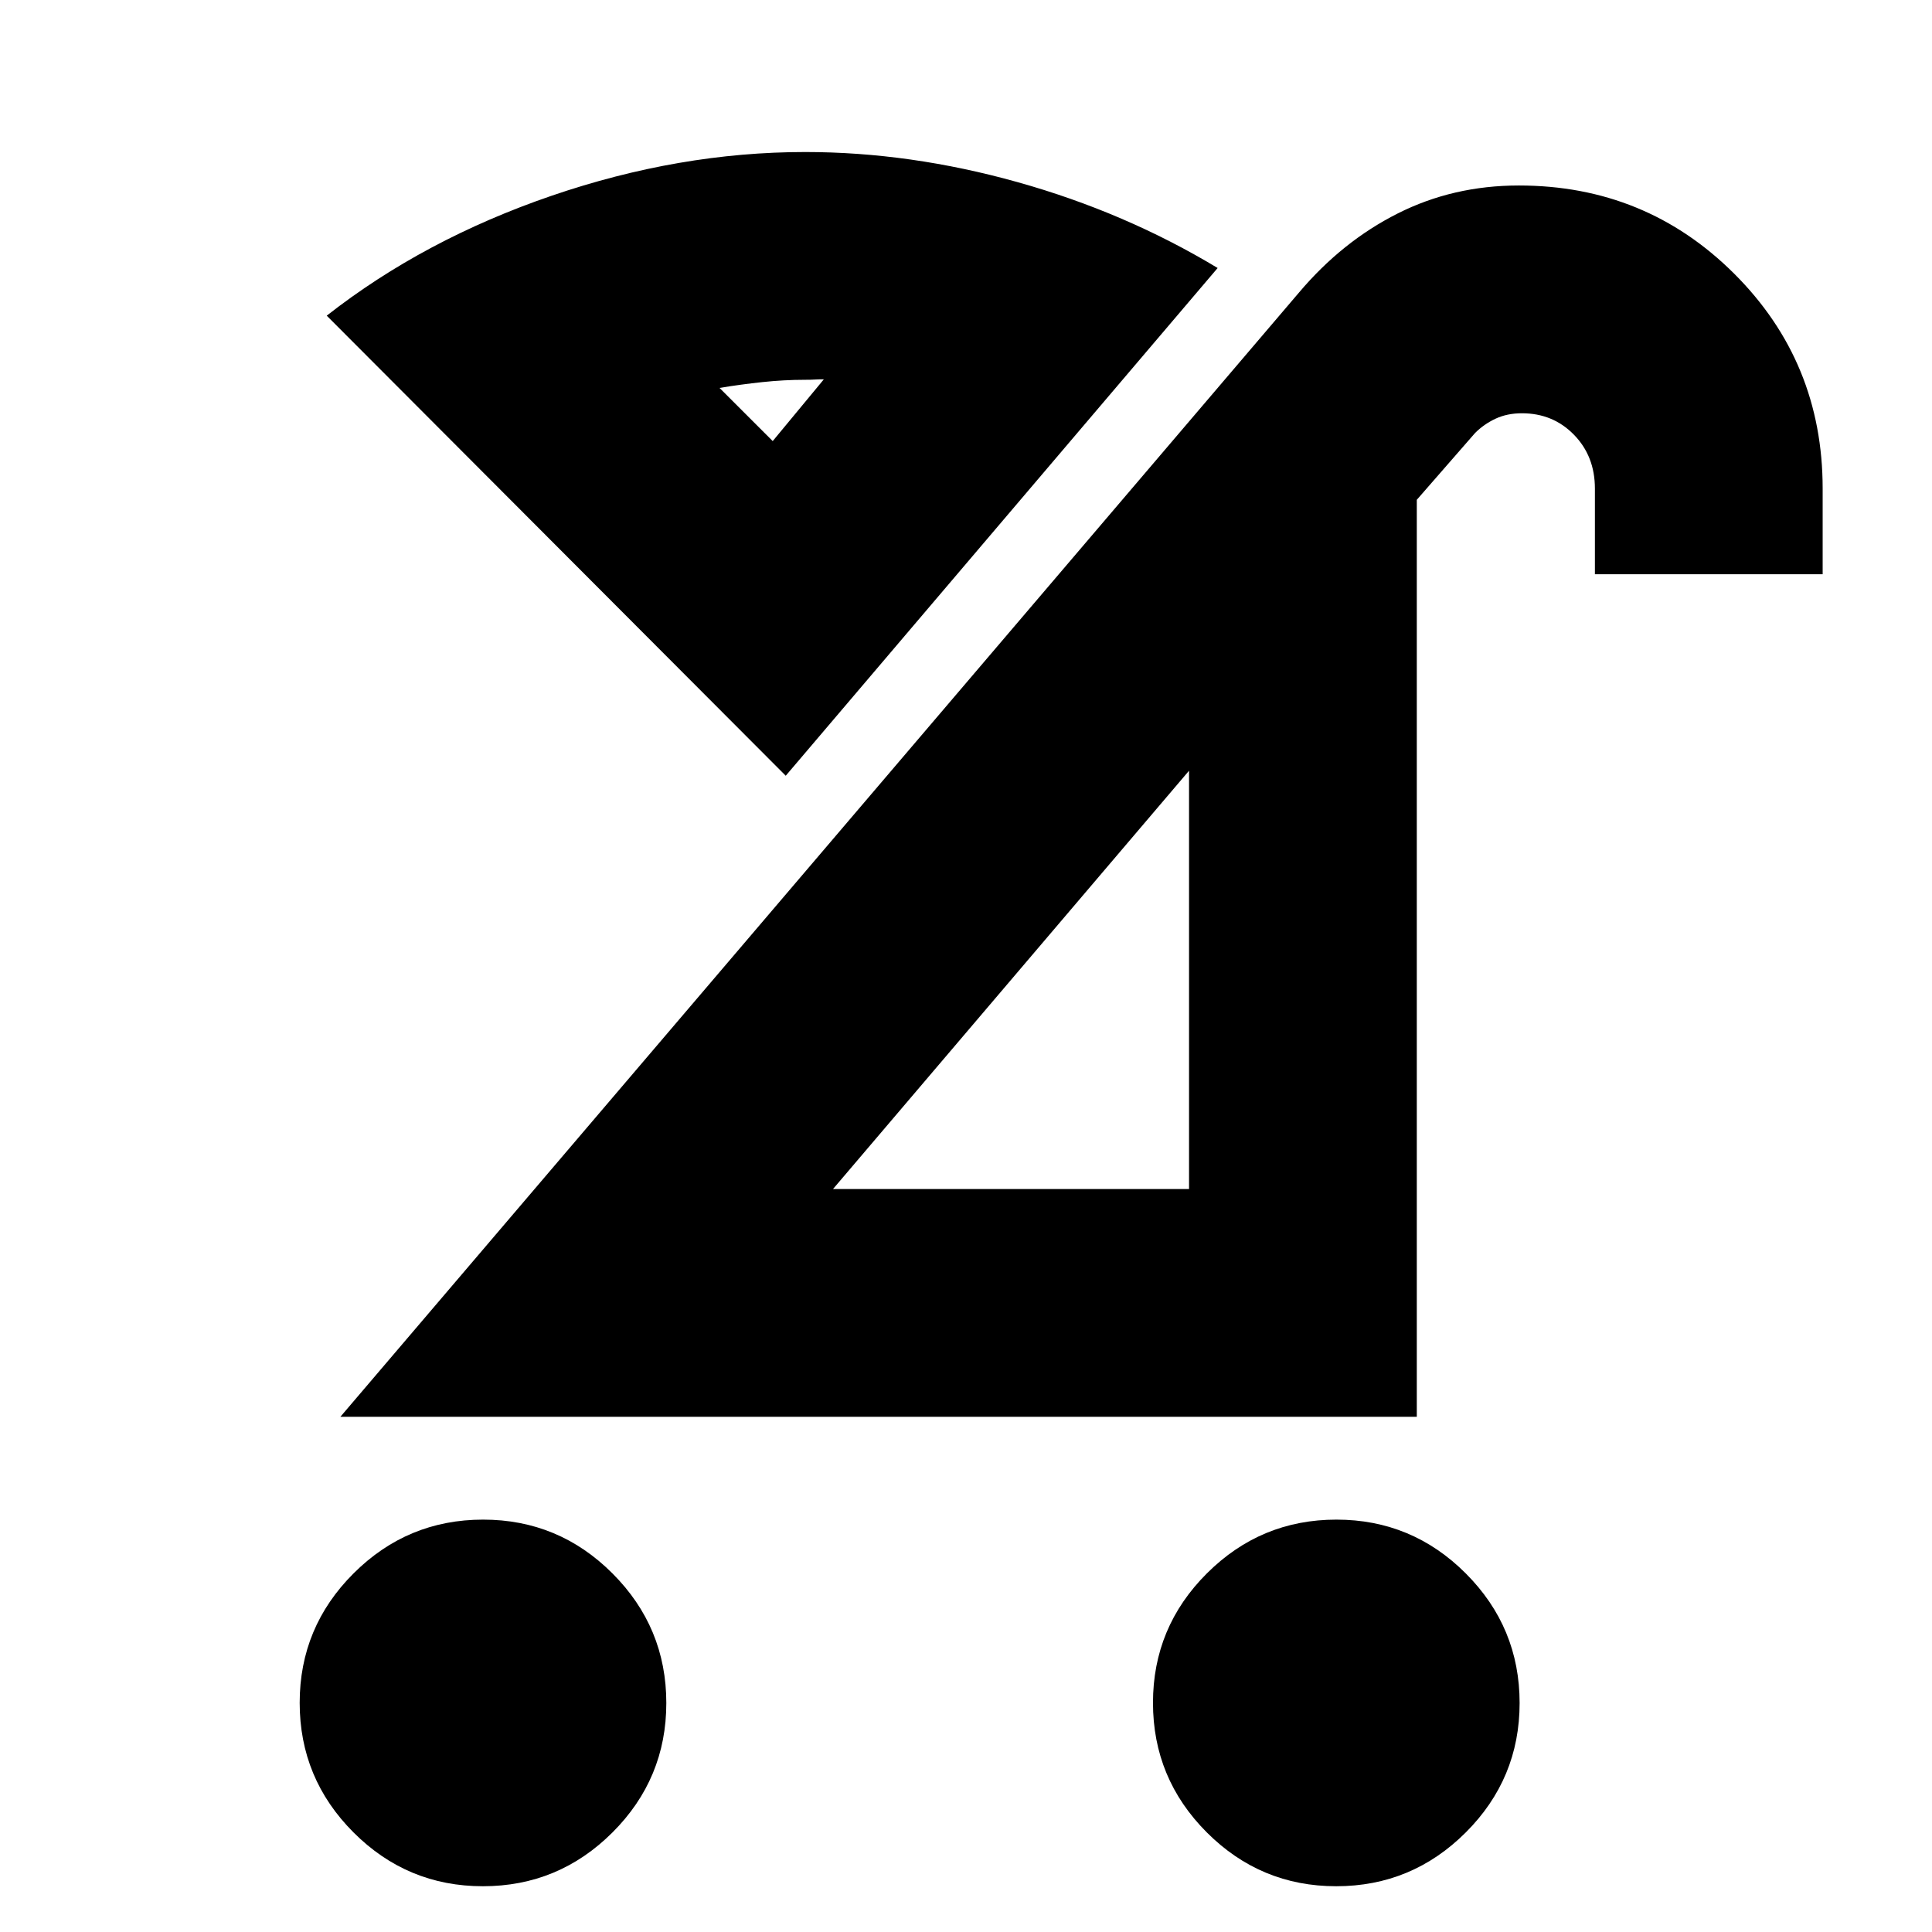 <svg xmlns="http://www.w3.org/2000/svg" height="24" viewBox="0 -960 960 960" width="24"><path d="M663.95-22.74q-37.59 0-64.32-26.77-26.72-26.77-26.72-64.37 0-37.59 26.78-64.31 26.77-26.72 64.36-26.72 37.6 0 64.32 26.77 26.72 26.77 26.72 64.36 0 37.6-26.77 64.32-26.78 26.72-64.37 26.72Zm-424 0q-37.6 0-64.32-26.77-26.72-26.77-26.72-64.37 0-37.59 26.77-64.31 26.78-26.72 64.37-26.72 37.6 0 64.32 26.77 26.72 26.77 26.72 64.36 0 37.6-26.77 64.32-26.78 26.72-64.37 26.72Zm173.96-346.43h176.92v-207.87L413.91-369.17ZM169.13-256l476.33-558.63q21.43-25.37 49.02-39.28 27.58-13.92 60.23-13.92 63.05 0 107.01 43.83 43.95 43.83 43.95 106.76v42.59H792.5v-42.59q0-16.08-10.41-26.74-10.41-10.67-25.86-10.67-7.32 0-13.1 2.7-5.77 2.7-10.17 7.1L704-711.65V-256H169.13Zm221.3-318.54L162.35-803.15q48.35-37.87 111.76-59.59 63.41-21.72 126.04-21.72 52.06 0 105.54 14.98 53.48 14.98 99.35 42.65L390.43-574.54Zm-6.47-166.29 25.41-30.69q-2.8 0-4.61.12-1.8.12-4.96.12-10.17 0-20.95 1.14t-21.31 2.9l26.42 26.41Zm0 0Zm118.91 267.22Z"/></svg>